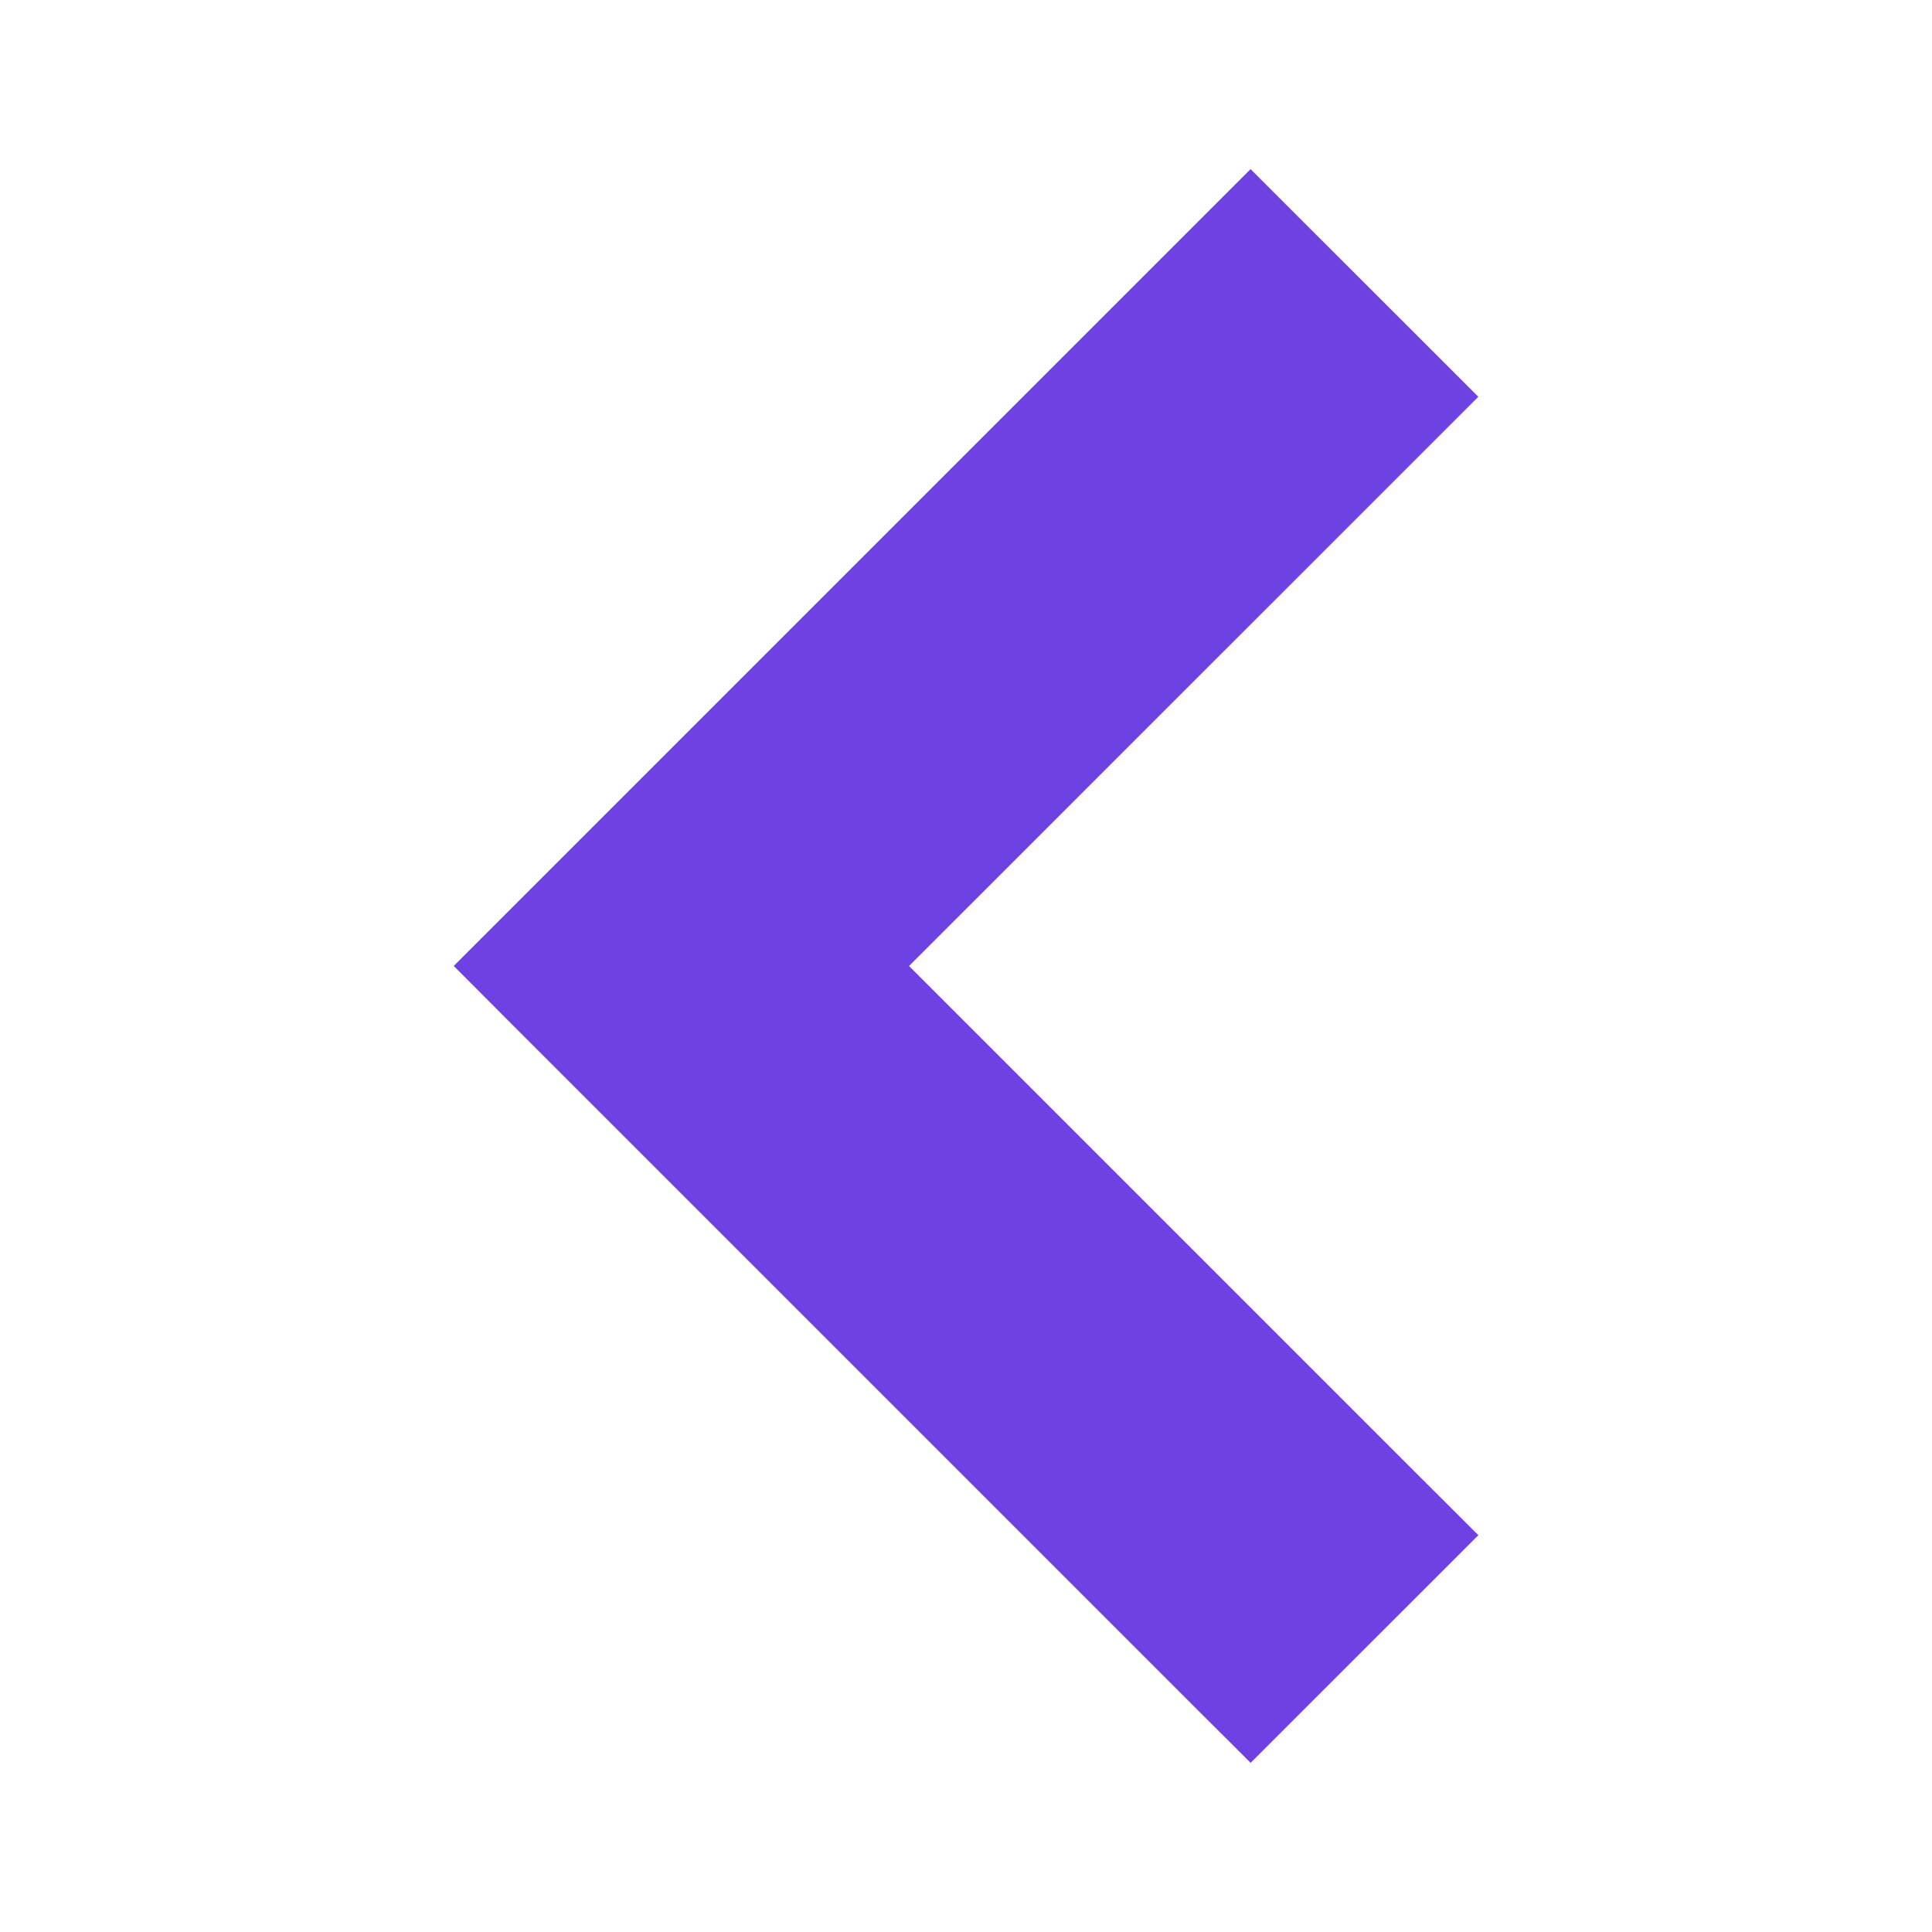 <svg width="24" height="24" viewBox="0 0 24 24" xmlns="http://www.w3.org/2000/svg">
<path d="M15.888 3.161L15.535 2.808L15.181 3.162L6.696 11.647L6.343 12L6.696 12.354L15.181 20.839L15.535 21.192L15.888 20.839L17.303 19.425L17.657 19.071L17.303 18.718L10.585 12L17.303 5.283L17.657 4.929L17.303 4.575L15.888 3.161Z" fill="#6E41E2" stroke="#6E41E2"/>
</svg>

